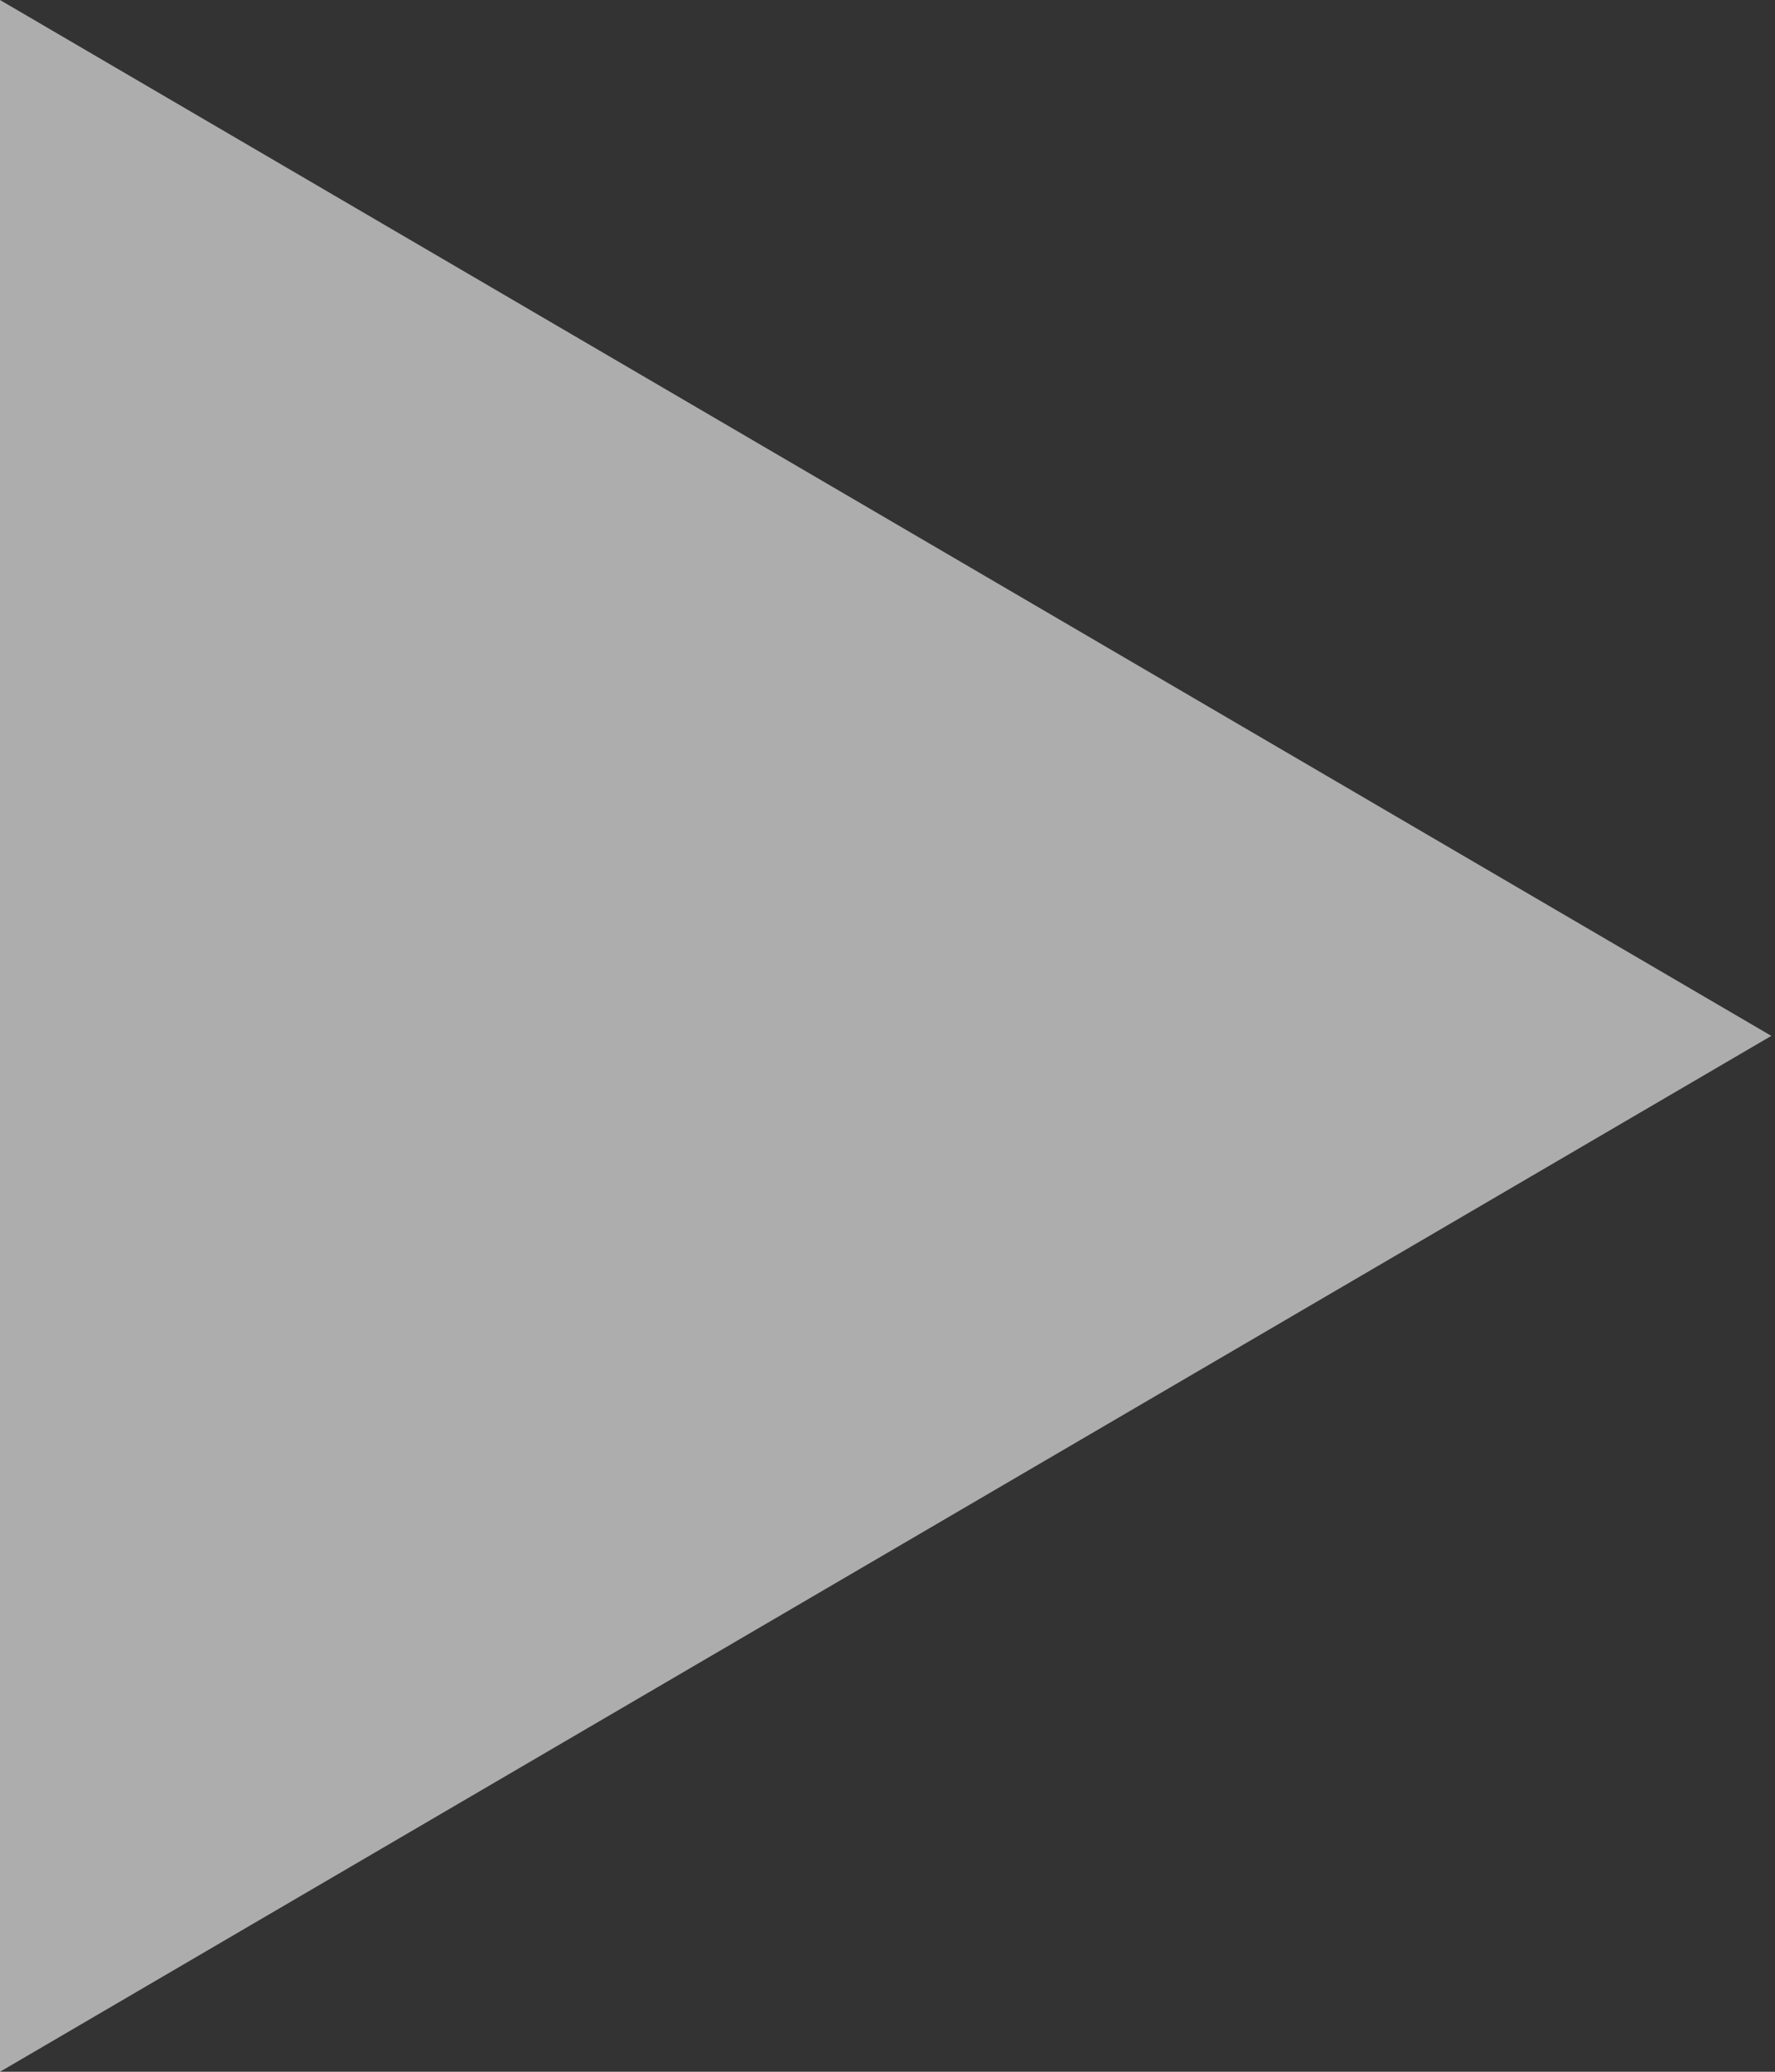 <svg width="30" height="35" viewBox="0 0 30 35" fill="none" xmlns="http://www.w3.org/2000/svg">
<rect x="0" y="0" width="30" height="35" fill="#333333" stroke="none"/>
<path d="M29.938 17.5L-3.44252e-05 35V0L29.938 17.5Z" fill="white" fill-opacity="0.6"/>
</svg>
